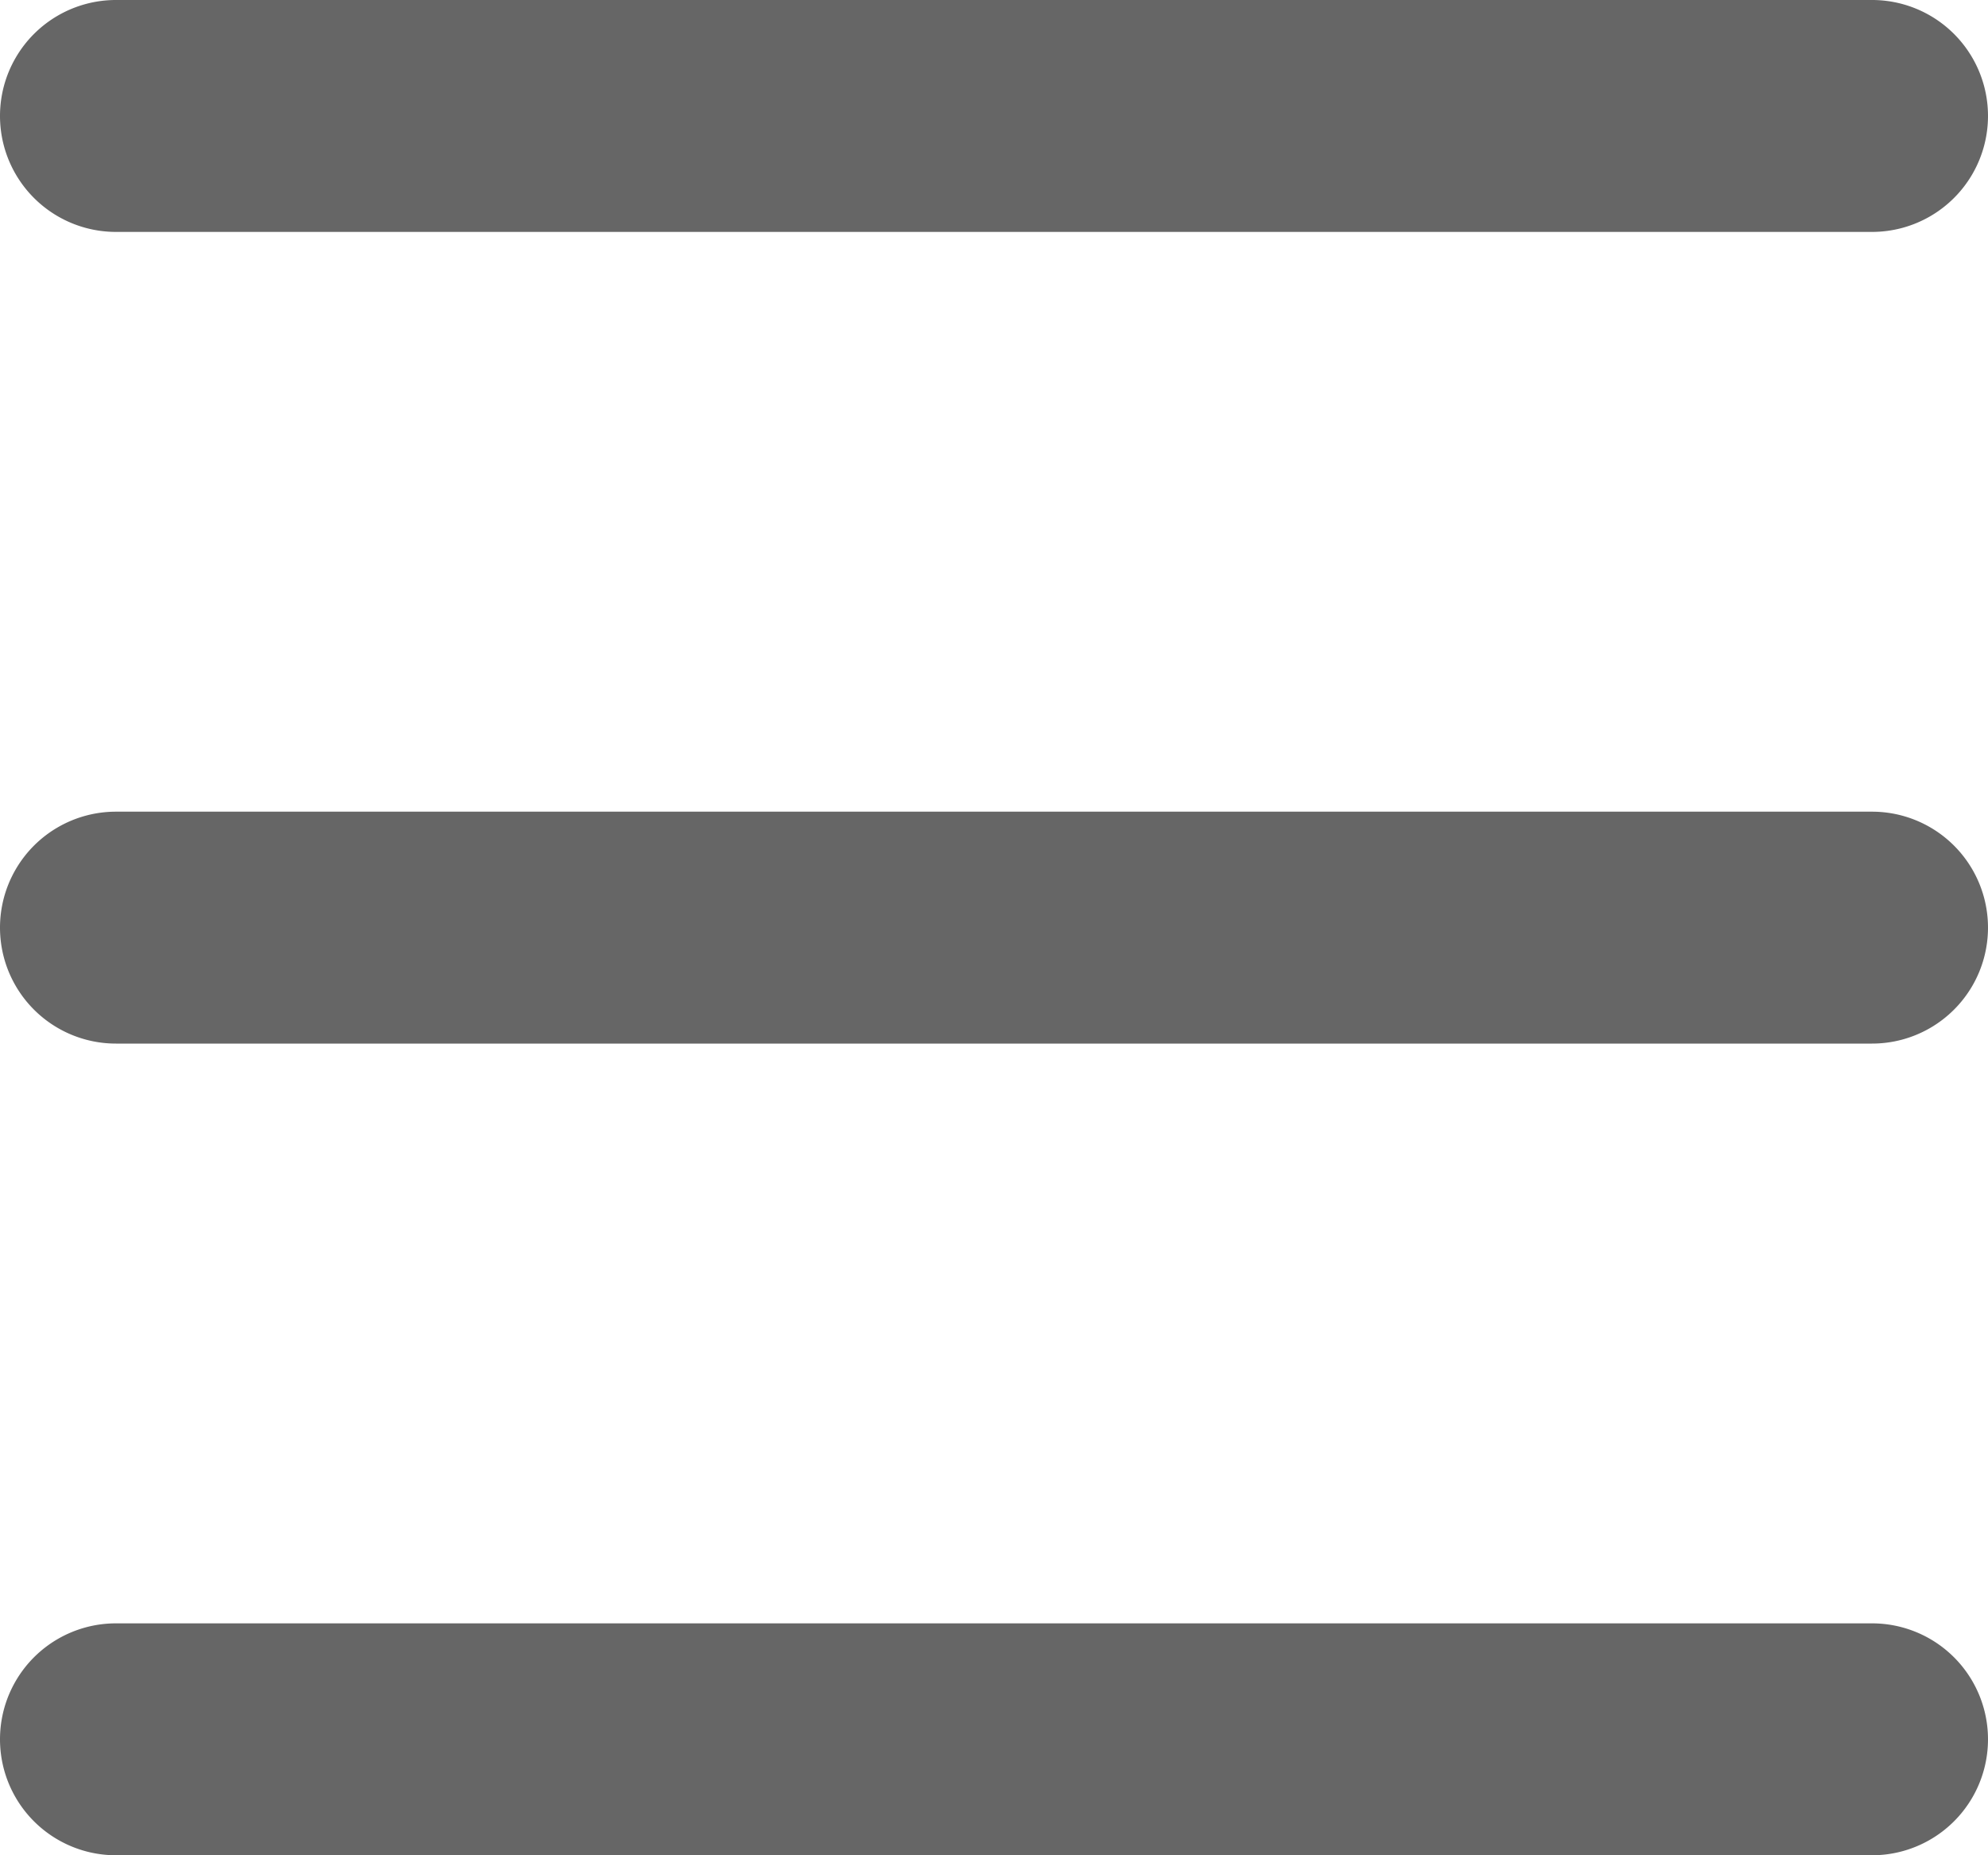 <svg xmlns="http://www.w3.org/2000/svg" xmlns:xlink="http://www.w3.org/1999/xlink" width="15" height="14" viewBox="0 0 15 14">
  <defs>
    <clipPath id="clip-icon_bar_">
      <rect width="15" height="14"/>
    </clipPath>
  </defs>
  <g id="icon_bar_" data-name="icon_bar " clip-path="url(#clip-icon_bar_)">
    <g id="Group_7531" data-name="Group 7531" transform="translate(-11.701 -66.519)">
      <path id="Path_468" data-name="Path 468" d="M25.826,823.269H12.576a.875.875,0,1,1,0-1.75h13.25a.875.875,0,0,1,0,1.75" transform="translate(0 -755)" fill="#666"/>
      <path id="Path_469" data-name="Path 469" d="M25.826,829.394H12.576a.875.875,0,1,1,0-1.75h13.25a.875.875,0,0,1,0,1.75" transform="translate(0 -755)" fill="#666"/>
      <path id="Path_470" data-name="Path 470" d="M25.826,835.519H12.576a.875.875,0,1,1,0-1.75h13.25a.875.875,0,0,1,0,1.75" transform="translate(0 -755)" fill="#666"/>
    </g>
  </g>
</svg>
